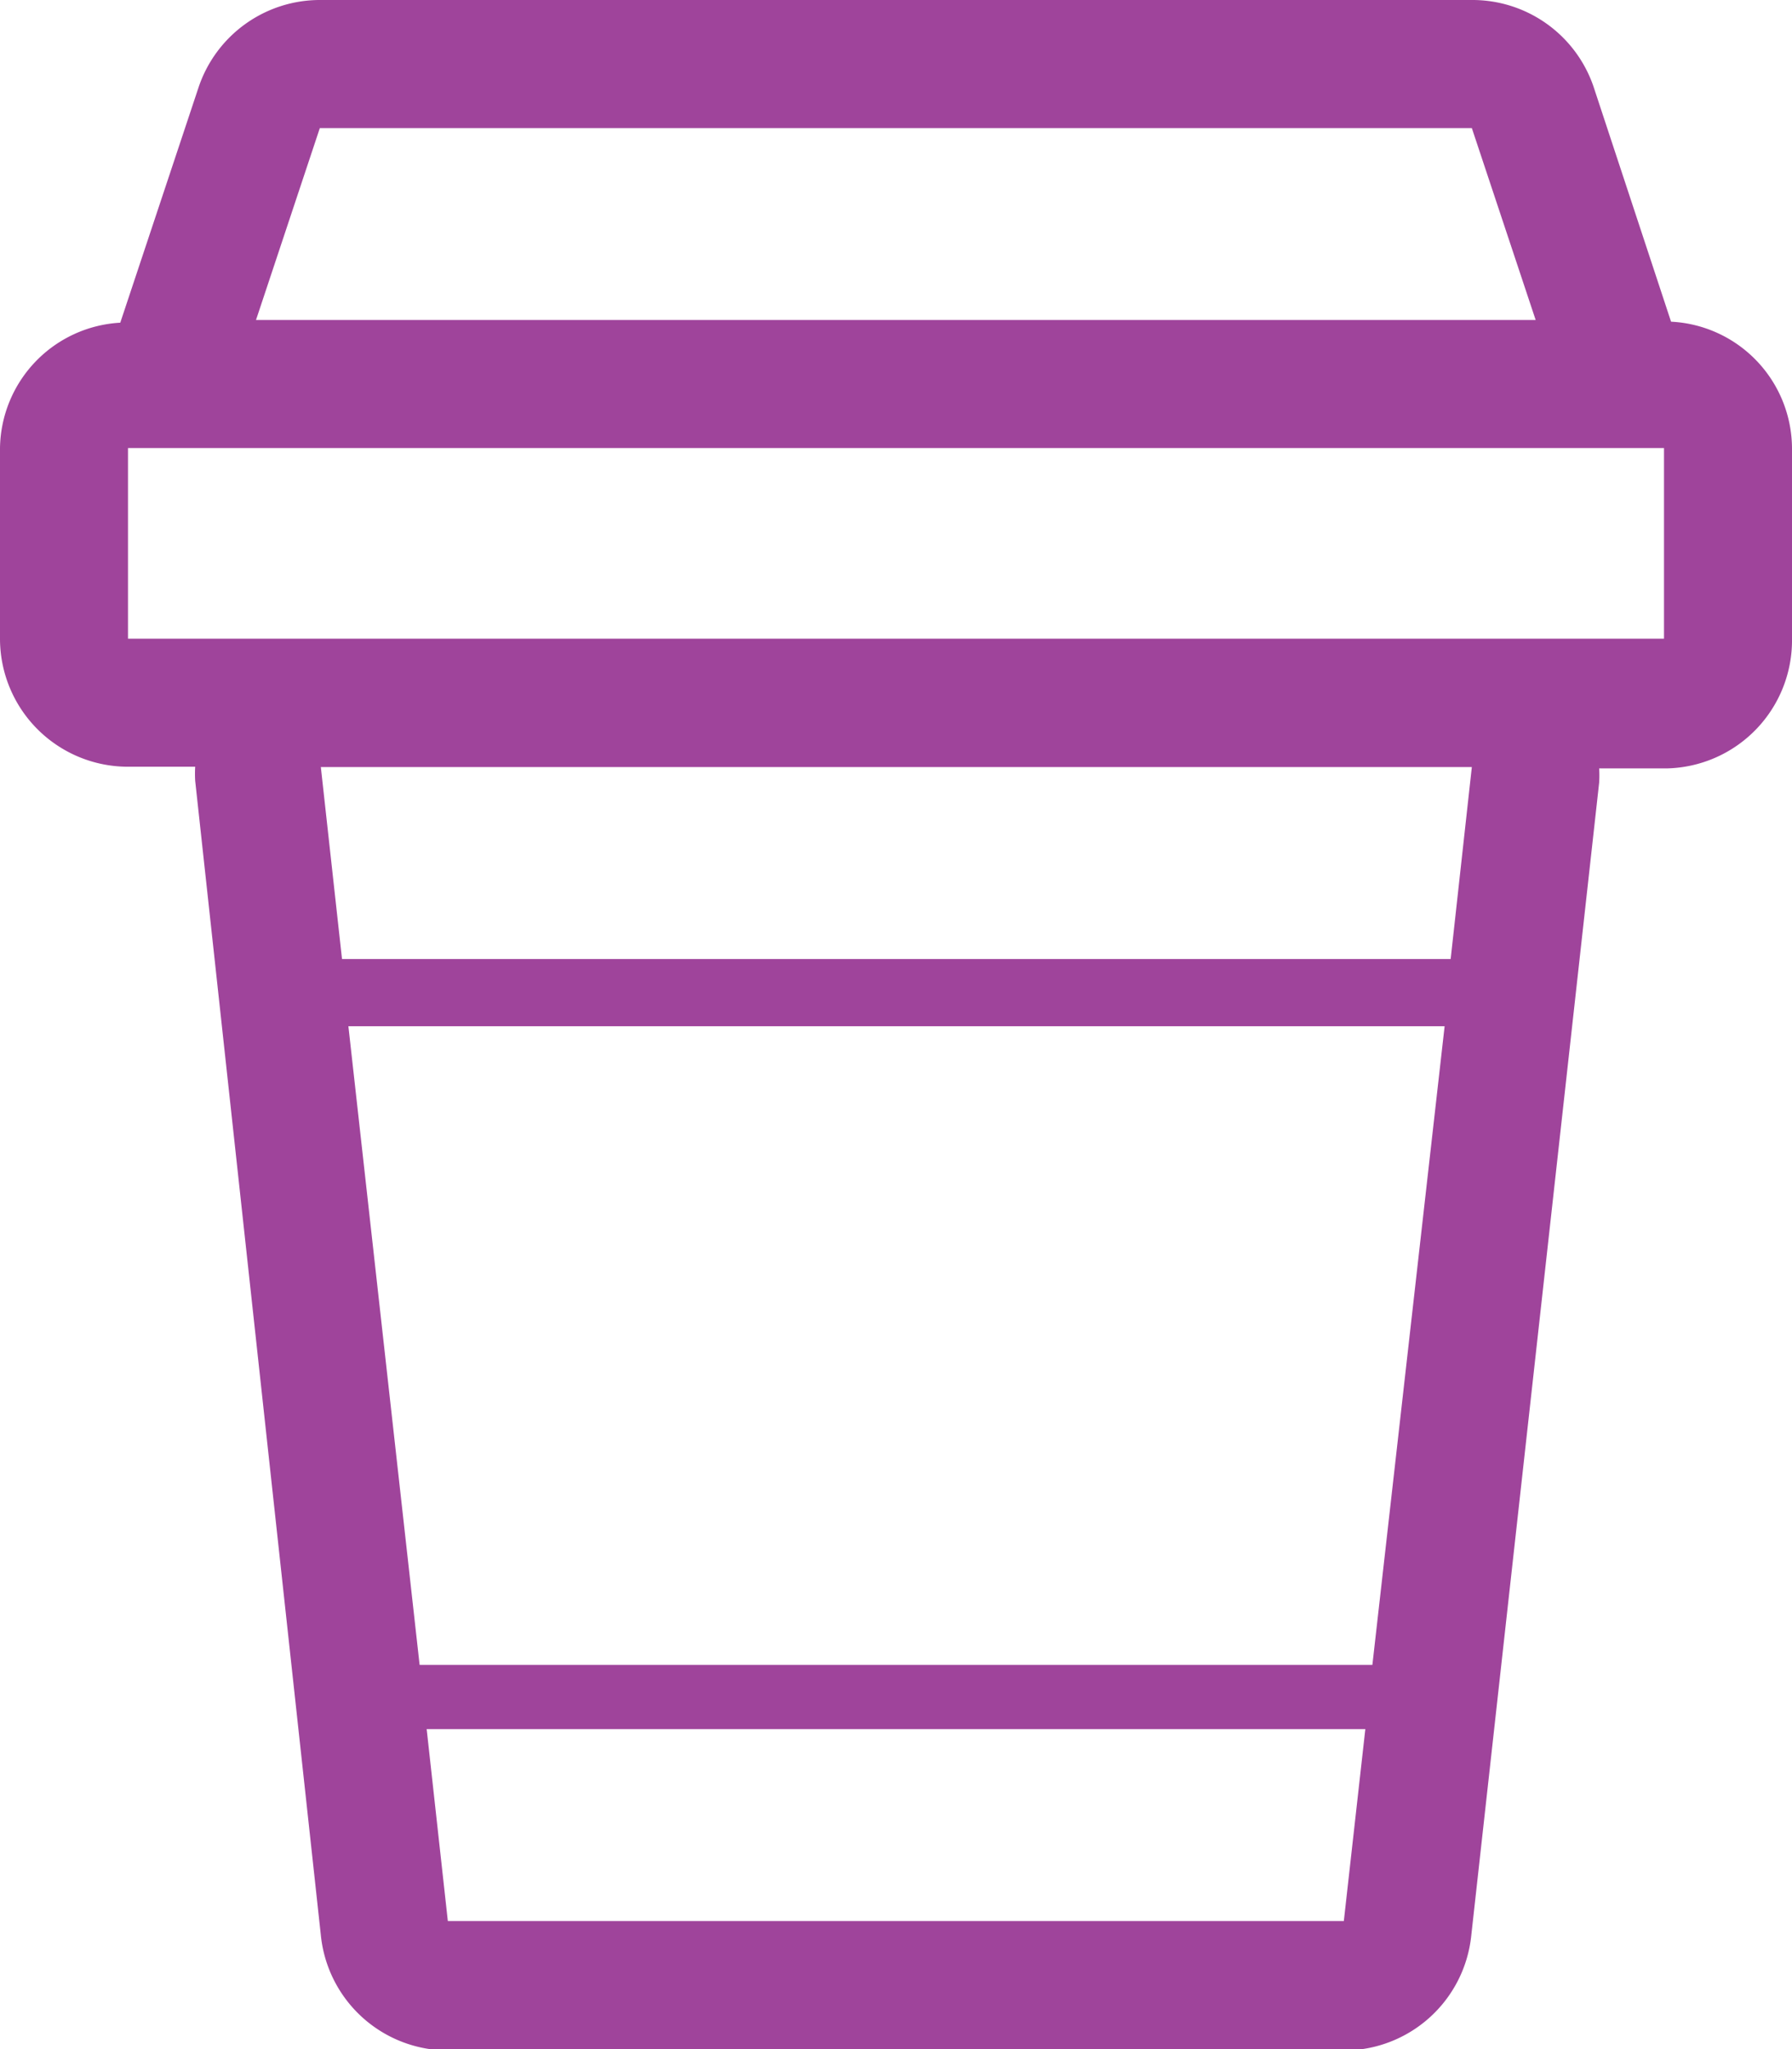 <svg xmlns="http://www.w3.org/2000/svg" viewBox="0 0 53.34 60.96"><defs><style>.cls-1{fill:#9f449b;fill-rule:evenodd;}</style></defs><title>mug_icon_gray</title><g id="Layer_2" data-name="Layer 2"><g id="Feature"><g id="_3" data-name="3"><g id="cup"><path class="cls-1" d="M49.74,9.57l-2.31-7A3.81,3.81,0,0,0,43.81,0H9.52A3.81,3.81,0,0,0,5.91,2.6l-2.33,7A3.79,3.79,0,0,0,0,13.33V19a3.81,3.81,0,0,0,3.81,3.81h2a3.57,3.57,0,0,0,0,.42L9.55,57.57A3.81,3.81,0,0,0,13.33,61H40a3.81,3.81,0,0,0,3.79-3.39L47.6,23.28a3.57,3.57,0,0,0,0-.42h2A3.81,3.81,0,0,0,53.34,19V13.33A3.79,3.79,0,0,0,49.74,9.57ZM9.52,3.81H43.81l1.9,5.71H7.62ZM40,57.15H13.33l-.63-5.71H40.64Zm.85-7.62H12.49l-2.12-19H43Zm2.33-21h-33l-.63-5.71H43.81ZM49.53,19H3.81V13.33H49.53Z"/></g></g></g></g></svg>
